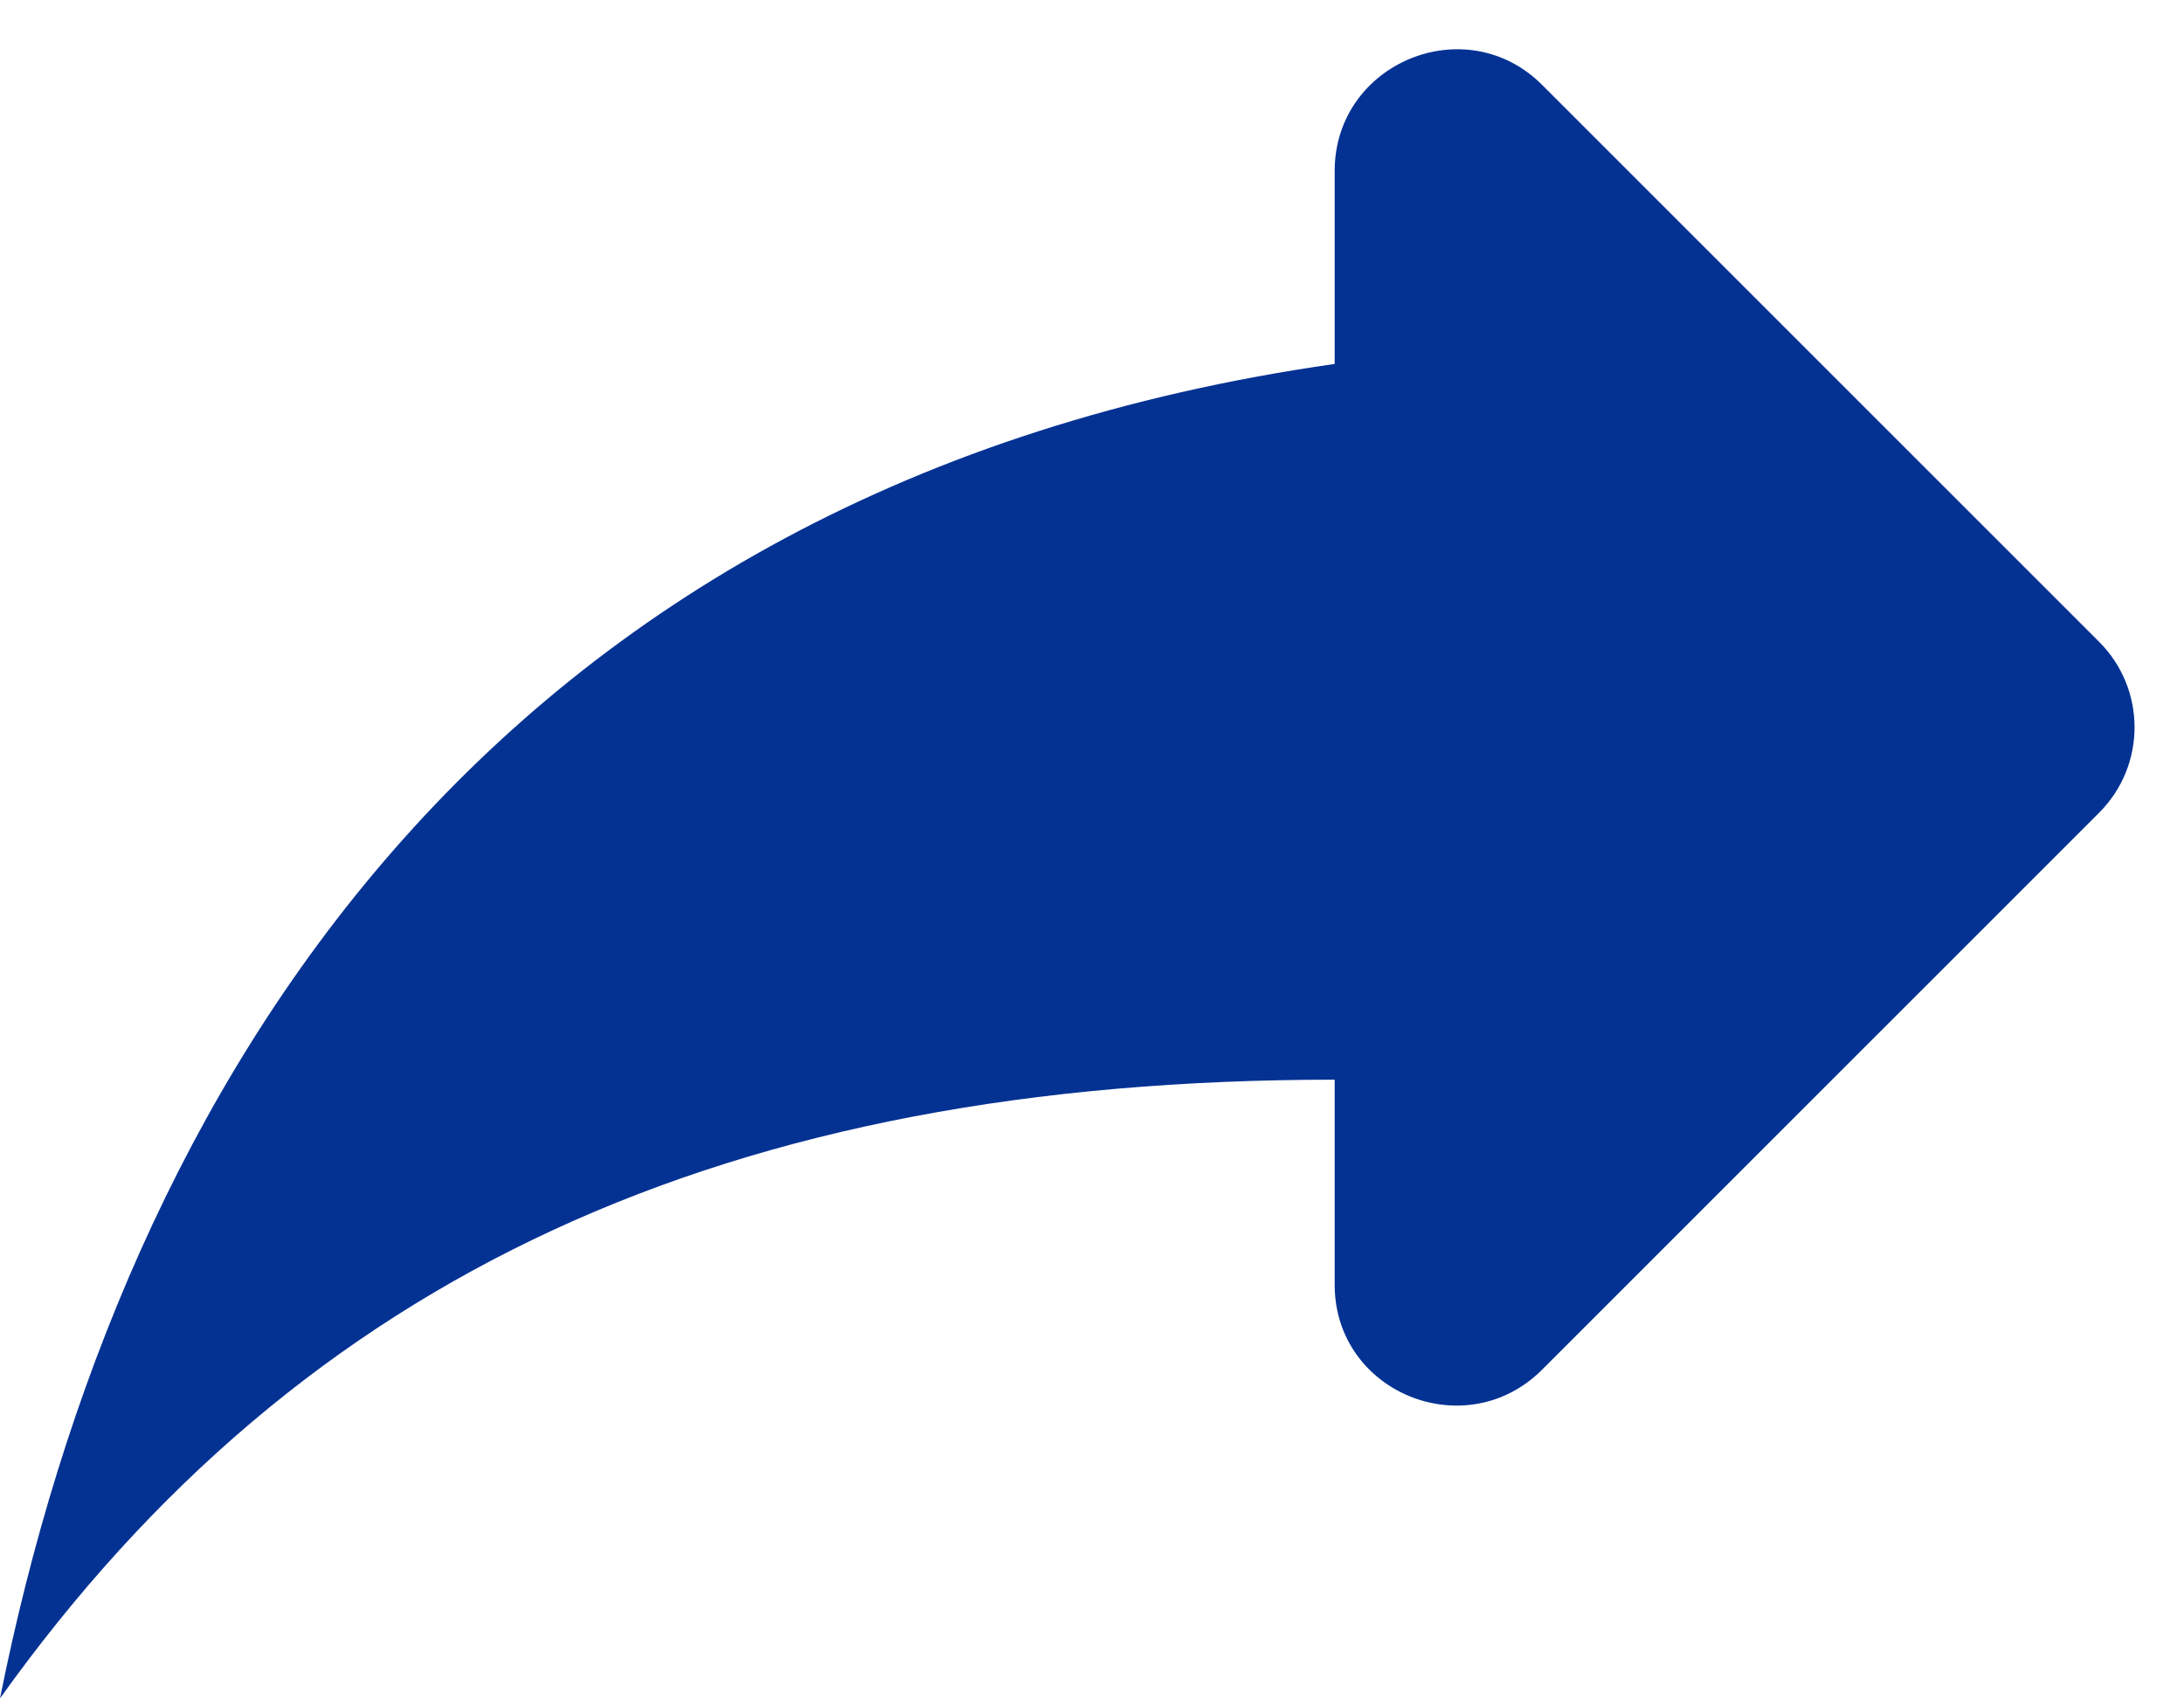 <svg width="18" height="14" viewBox="0 0 18 14" fill="none" xmlns="http://www.w3.org/2000/svg">
<path d="M11 3V1.41C11 0.52 12.08 0.07 12.71 0.7L17.3 5.29C17.69 5.68 17.69 6.31 17.3 6.7L12.71 11.29C12.08 11.92 11 11.48 11 10.59V8.9C6 8.9 2.5 10.5 -0 14C1 9 4 4 11 3Z" fill="#043293"/>
</svg>
